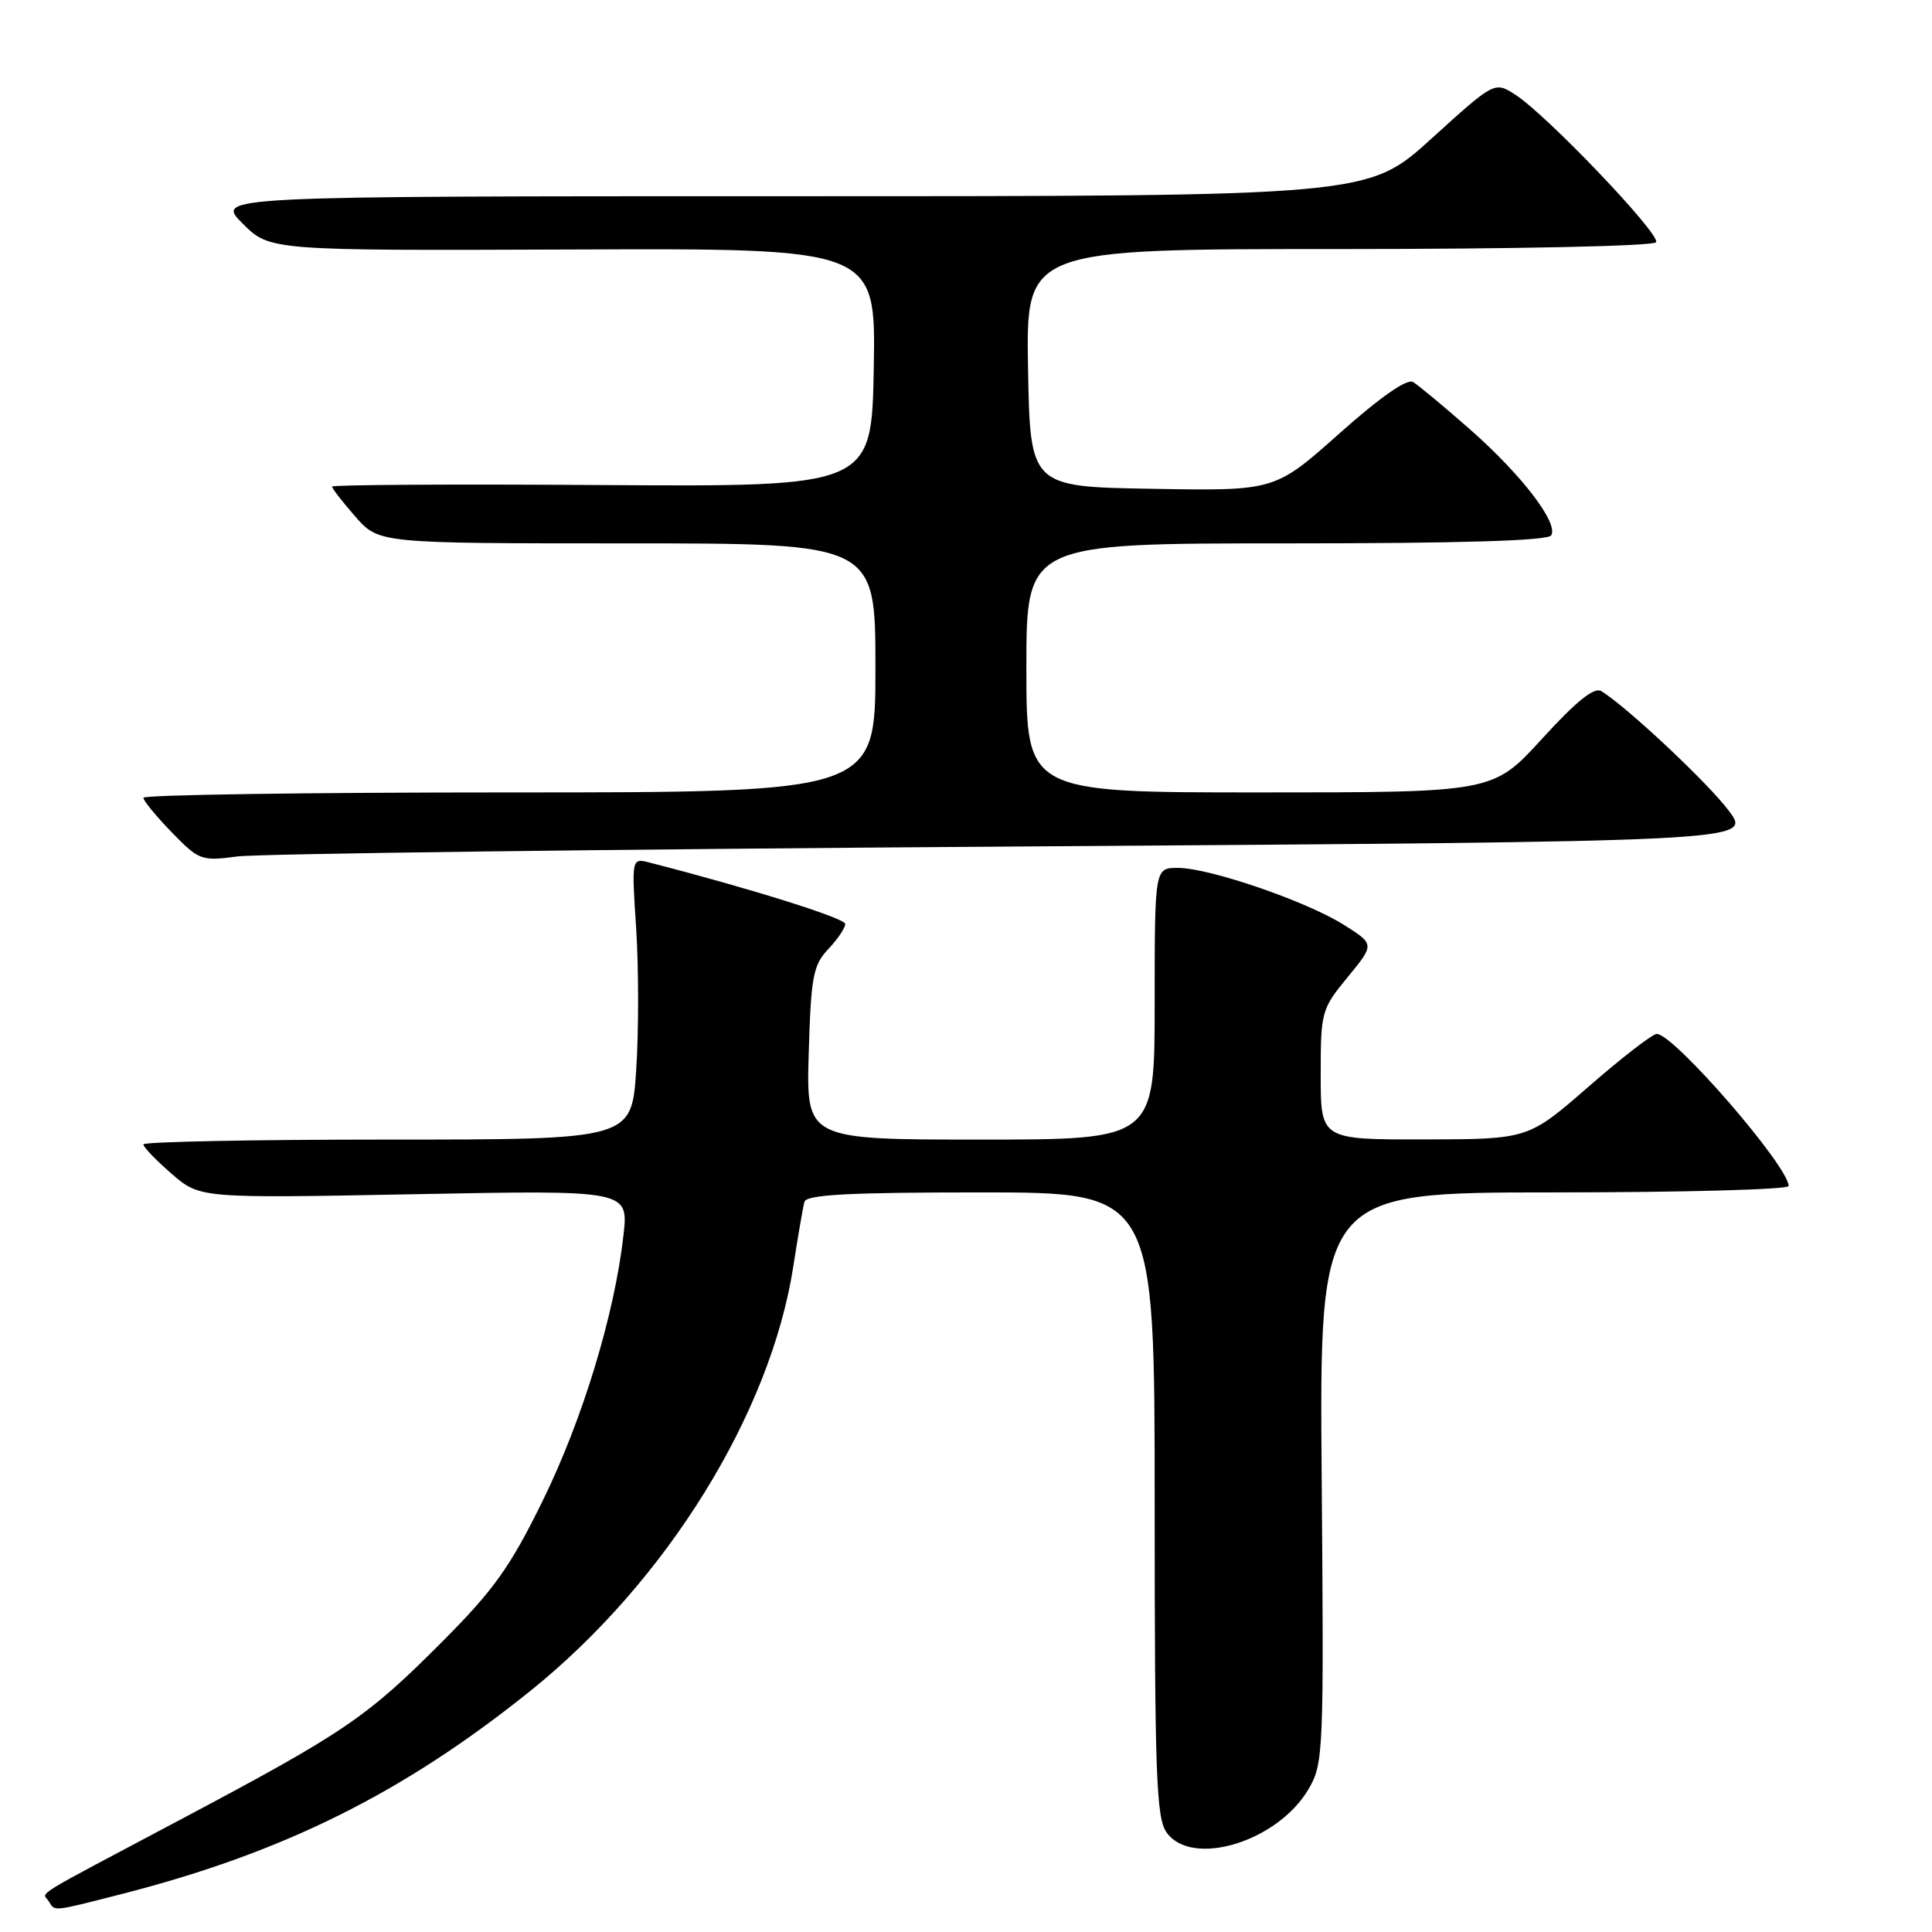 <?xml version="1.0" encoding="UTF-8" standalone="no"?>
<!DOCTYPE svg PUBLIC "-//W3C//DTD SVG 1.1//EN" "http://www.w3.org/Graphics/SVG/1.1/DTD/svg11.dtd" >
<svg xmlns="http://www.w3.org/2000/svg" xmlns:xlink="http://www.w3.org/1999/xlink" version="1.1" viewBox="0 0 256 256">
 <g >
 <path fill="currentColor"
d=" M 16.08 250.98 C 37.53 245.50 53.45 237.59 70.34 224.00 C 88.33 209.52 102.11 187.27 105.12 167.79 C 105.74 163.78 106.40 159.94 106.59 159.25 C 106.86 158.30 112.39 158.00 129.97 158.00 C 153.00 158.00 153.00 158.00 153.00 199.28 C 153.00 235.02 153.21 240.85 154.56 242.78 C 157.88 247.53 169.32 244.05 173.41 237.03 C 175.36 233.69 175.43 232.20 175.13 195.78 C 174.83 158.00 174.83 158.00 205.91 158.00 C 223.01 158.00 237.00 157.62 237.00 157.15 C 237.00 154.54 221.79 137.00 219.53 137.00 C 218.97 137.00 214.90 140.14 210.50 143.98 C 202.50 150.95 202.50 150.95 188.75 150.98 C 175.00 151.00 175.00 151.00 175.00 142.42 C 175.00 134.06 175.09 133.72 178.57 129.48 C 182.15 125.12 182.15 125.12 178.09 122.56 C 173.12 119.42 160.25 115.00 156.07 115.00 C 153.00 115.00 153.00 115.00 153.00 133.00 C 153.00 151.00 153.00 151.00 129.91 151.00 C 106.83 151.00 106.83 151.00 107.16 139.58 C 107.46 129.36 107.74 127.90 109.75 125.76 C 110.99 124.45 112.00 122.95 112.00 122.43 C 112.00 121.67 99.30 117.69 86.09 114.30 C 83.68 113.68 83.68 113.68 84.30 123.09 C 84.63 128.27 84.64 136.66 84.30 141.75 C 83.70 151.00 83.70 151.00 51.35 151.00 C 33.56 151.00 19.00 151.29 19.00 151.64 C 19.00 152.00 20.69 153.75 22.75 155.54 C 26.50 158.78 26.50 158.78 54.90 158.24 C 83.29 157.69 83.29 157.69 82.61 163.70 C 81.43 174.19 77.17 188.16 71.88 198.92 C 67.59 207.65 65.44 210.66 58.63 217.50 C 48.59 227.58 45.70 229.55 23.92 241.10 C 3.55 251.91 5.64 250.61 6.46 251.93 C 7.30 253.30 6.82 253.34 16.08 250.98 Z  M 134.29 112.17 C 232.08 111.50 232.08 111.50 229.13 107.50 C 226.46 103.87 215.46 93.55 212.16 91.57 C 211.23 91.02 208.83 92.95 204.33 97.89 C 197.84 105.00 197.84 105.00 166.92 105.00 C 136.00 105.00 136.00 105.00 136.00 88.50 C 136.00 72.00 136.00 72.00 170.44 72.00 C 193.60 72.00 205.10 71.65 205.54 70.94 C 206.54 69.32 201.61 62.89 194.72 56.84 C 191.30 53.83 187.93 51.04 187.24 50.62 C 186.43 50.14 182.91 52.60 177.45 57.46 C 168.92 65.05 168.92 65.05 152.71 64.77 C 136.50 64.50 136.50 64.50 136.22 48.75 C 135.95 33.00 135.95 33.00 177.42 33.00 C 200.92 33.00 219.12 32.61 219.44 32.10 C 220.07 31.07 204.90 15.17 200.76 12.53 C 198.03 10.79 198.03 10.79 189.65 18.39 C 181.27 26.00 181.27 26.00 104.90 26.00 C 28.53 26.00 28.53 26.00 32.14 29.61 C 35.74 33.21 35.74 33.21 75.90 33.06 C 116.05 32.90 116.05 32.90 115.78 48.70 C 115.50 64.50 115.50 64.50 79.75 64.27 C 60.09 64.14 44.00 64.23 44.00 64.48 C 44.00 64.73 45.40 66.52 47.10 68.47 C 50.21 72.00 50.21 72.00 83.10 72.00 C 116.00 72.00 116.00 72.00 116.00 88.50 C 116.00 105.00 116.00 105.00 67.50 105.00 C 40.83 105.00 19.00 105.32 19.00 105.71 C 19.00 106.10 20.69 108.15 22.75 110.28 C 26.38 114.01 26.67 114.12 31.50 113.48 C 34.25 113.13 80.51 112.53 134.29 112.17 Z "/>
</g>
</svg>